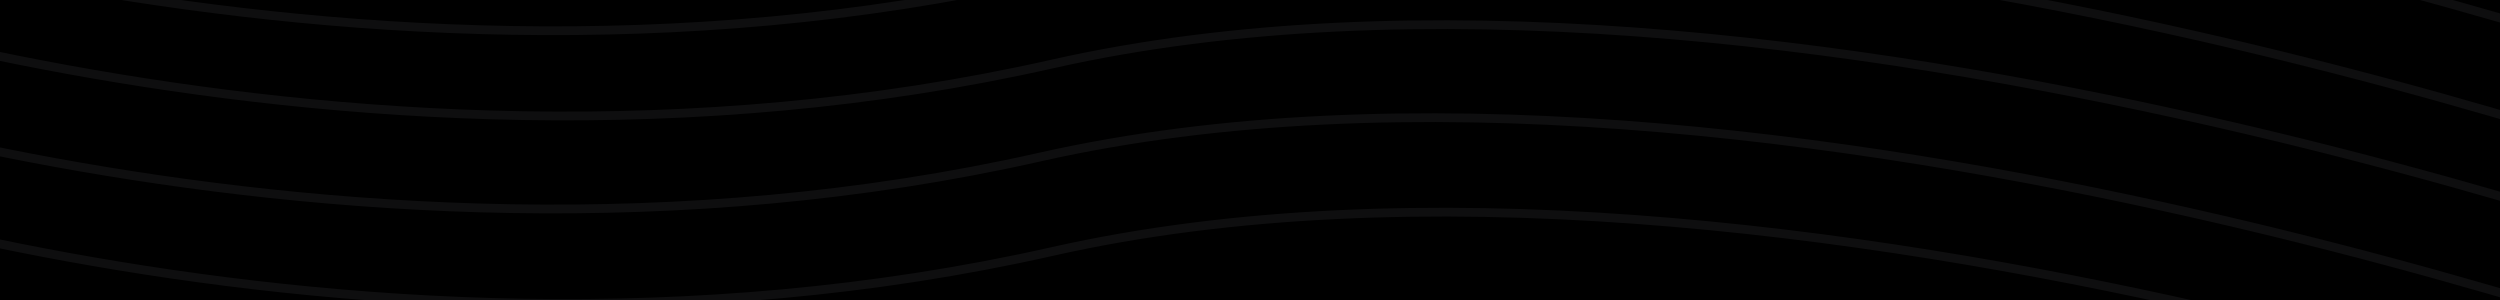 <?xml version="1.0" encoding="utf-8"?>
<!-- Generator: Adobe Illustrator 24.3.0, SVG Export Plug-In . SVG Version: 6.00 Build 0)  -->
<svg version="1.1" xmlns="http://www.w3.org/2000/svg" xmlns:xlink="http://www.w3.org/1999/xlink" x="0px" y="0px"
	 viewBox="0 0 2000 240" style="enable-background:new 0 0 2000 240;" xml:space="preserve">
<style type="text/css">
	.st0{display:none;}
	.st1{display:inline;}
	.st2{fill:none;stroke:#222222;stroke-width:6.2;stroke-miterlimit:8;stroke-opacity:0.42;}
	.st3{display:inline;opacity:0.31;fill:none;stroke:#2E2E33;stroke-width:7;stroke-miterlimit:10;}
	.st4{opacity:0.31;fill:none;stroke:#2E2E33;stroke-width:7;stroke-miterlimit:10;}
</style>
<g id="Layer_1">
	<rect width="2000" height="240"/>
</g>
<g id="Layer_2" class="st0">
	<g class="st1">
		<path class="st2" d="M-1437.4,139.4c0,0,250-60,500-60s500,60,500,60s250,60,500,60s500-60,500-60s250-60,500-60s500,60,500,60
			s250,60,500,60s500-60,500-60"/>
		<path class="st2" d="M-1437.4,79.4c0,0,250-60,500-60s500,60,500,60s250,60,500,60s500-60,500-60s250-60,500-60s500,60,500,60
			s250,60,500,60s500-60,500-60"/>
		<path class="st2" d="M-1437.4,199.4c0,0,250-60,500-60s500,60,500,60s250,60,500,60s500-60,500-60s250-60,500-60s500,60,500,60
			s250,60,500,60s500-60,500-60"/>
		<path class="st2" d="M-1437.4,19.4c0,0,250-60,500-60s500,60,500,60s250,60,500,60s500-60,500-60s250-60,500-60s500,60,500,60
			s250,60,500,60s500-60,500-60"/>
		<path class="st2" d="M-1437.4-40.6c0,0,250-60,500-60s500,60,500,60s250,60,500,60s500-60,500-60s250-60,500-60s500,60,500,60
			s250,60,500,60s500-60,500-60"/>
		<path class="st2" d="M-1437.4,259.4c0,0,250-60,500-60s500,60,500,60s250,60,500,60s500-60,500-60s250-60,500-60s500,60,500,60
			s250,60,500,60s500-60,500-60"/>
	</g>
</g>
<g id="Layer_3" class="st0">
	<path class="st3" d="M-287.7-170.3c0,0,559.1,220.3,1139.8,89.3s1414.1,189.3,1414.1,189.3"/>
	<path class="st3" d="M-298-38.1c0,0,559.1,220.3,1139.8,89.3s1414.1,189.3,1414.1,189.3"/>
	<path class="st3" d="M-307.7,85.3c0,0,559.1,220.3,1139.8,89.3s1414.1,189.3,1414.1,189.3"/>
	<path class="st3" d="M-317.7,207.9c0,0,559.1,220.3,1139.8,89.3s1414.1,189.3,1414.1,189.3"/>
</g>
<g id="Layer_3_copy">
	<path class="st4" d="M-298-38.1c0,0,559.1,220.3,1139.8,89.3s1414.1,189.3,1414.1,189.3"/>
	<path class="st4" d="M-307.7,36.3c0,0,559.1,220.3,1139.8,89.3s1414.1,189.3,1414.1,189.3"/>
	<path class="st4" d="M-298,111.9c0,0,559.1,220.3,1139.8,89.3S2256,390.5,2256,390.5"/>
	<path class="st4" d="M-307.7,186.3c0,0,559.1,220.3,1139.8,89.3s1414.1,189.3,1414.1,189.3"/>
	<path class="st4" d="M-307.7-256.3c0,0,559.1,220.3,1139.8,89.3S2246.3,22.3,2246.3,22.3"/>
	<path class="st4" d="M-298-180.7c0,0,559.1,220.3,1139.8,89.3S2256,97.9,2256,97.9"/>
	<path class="st4" d="M-307.7-106.3c0,0,559.1,220.3,1139.8,89.3s1414.1,189.3,1414.1,189.3"/>
</g>
</svg>
